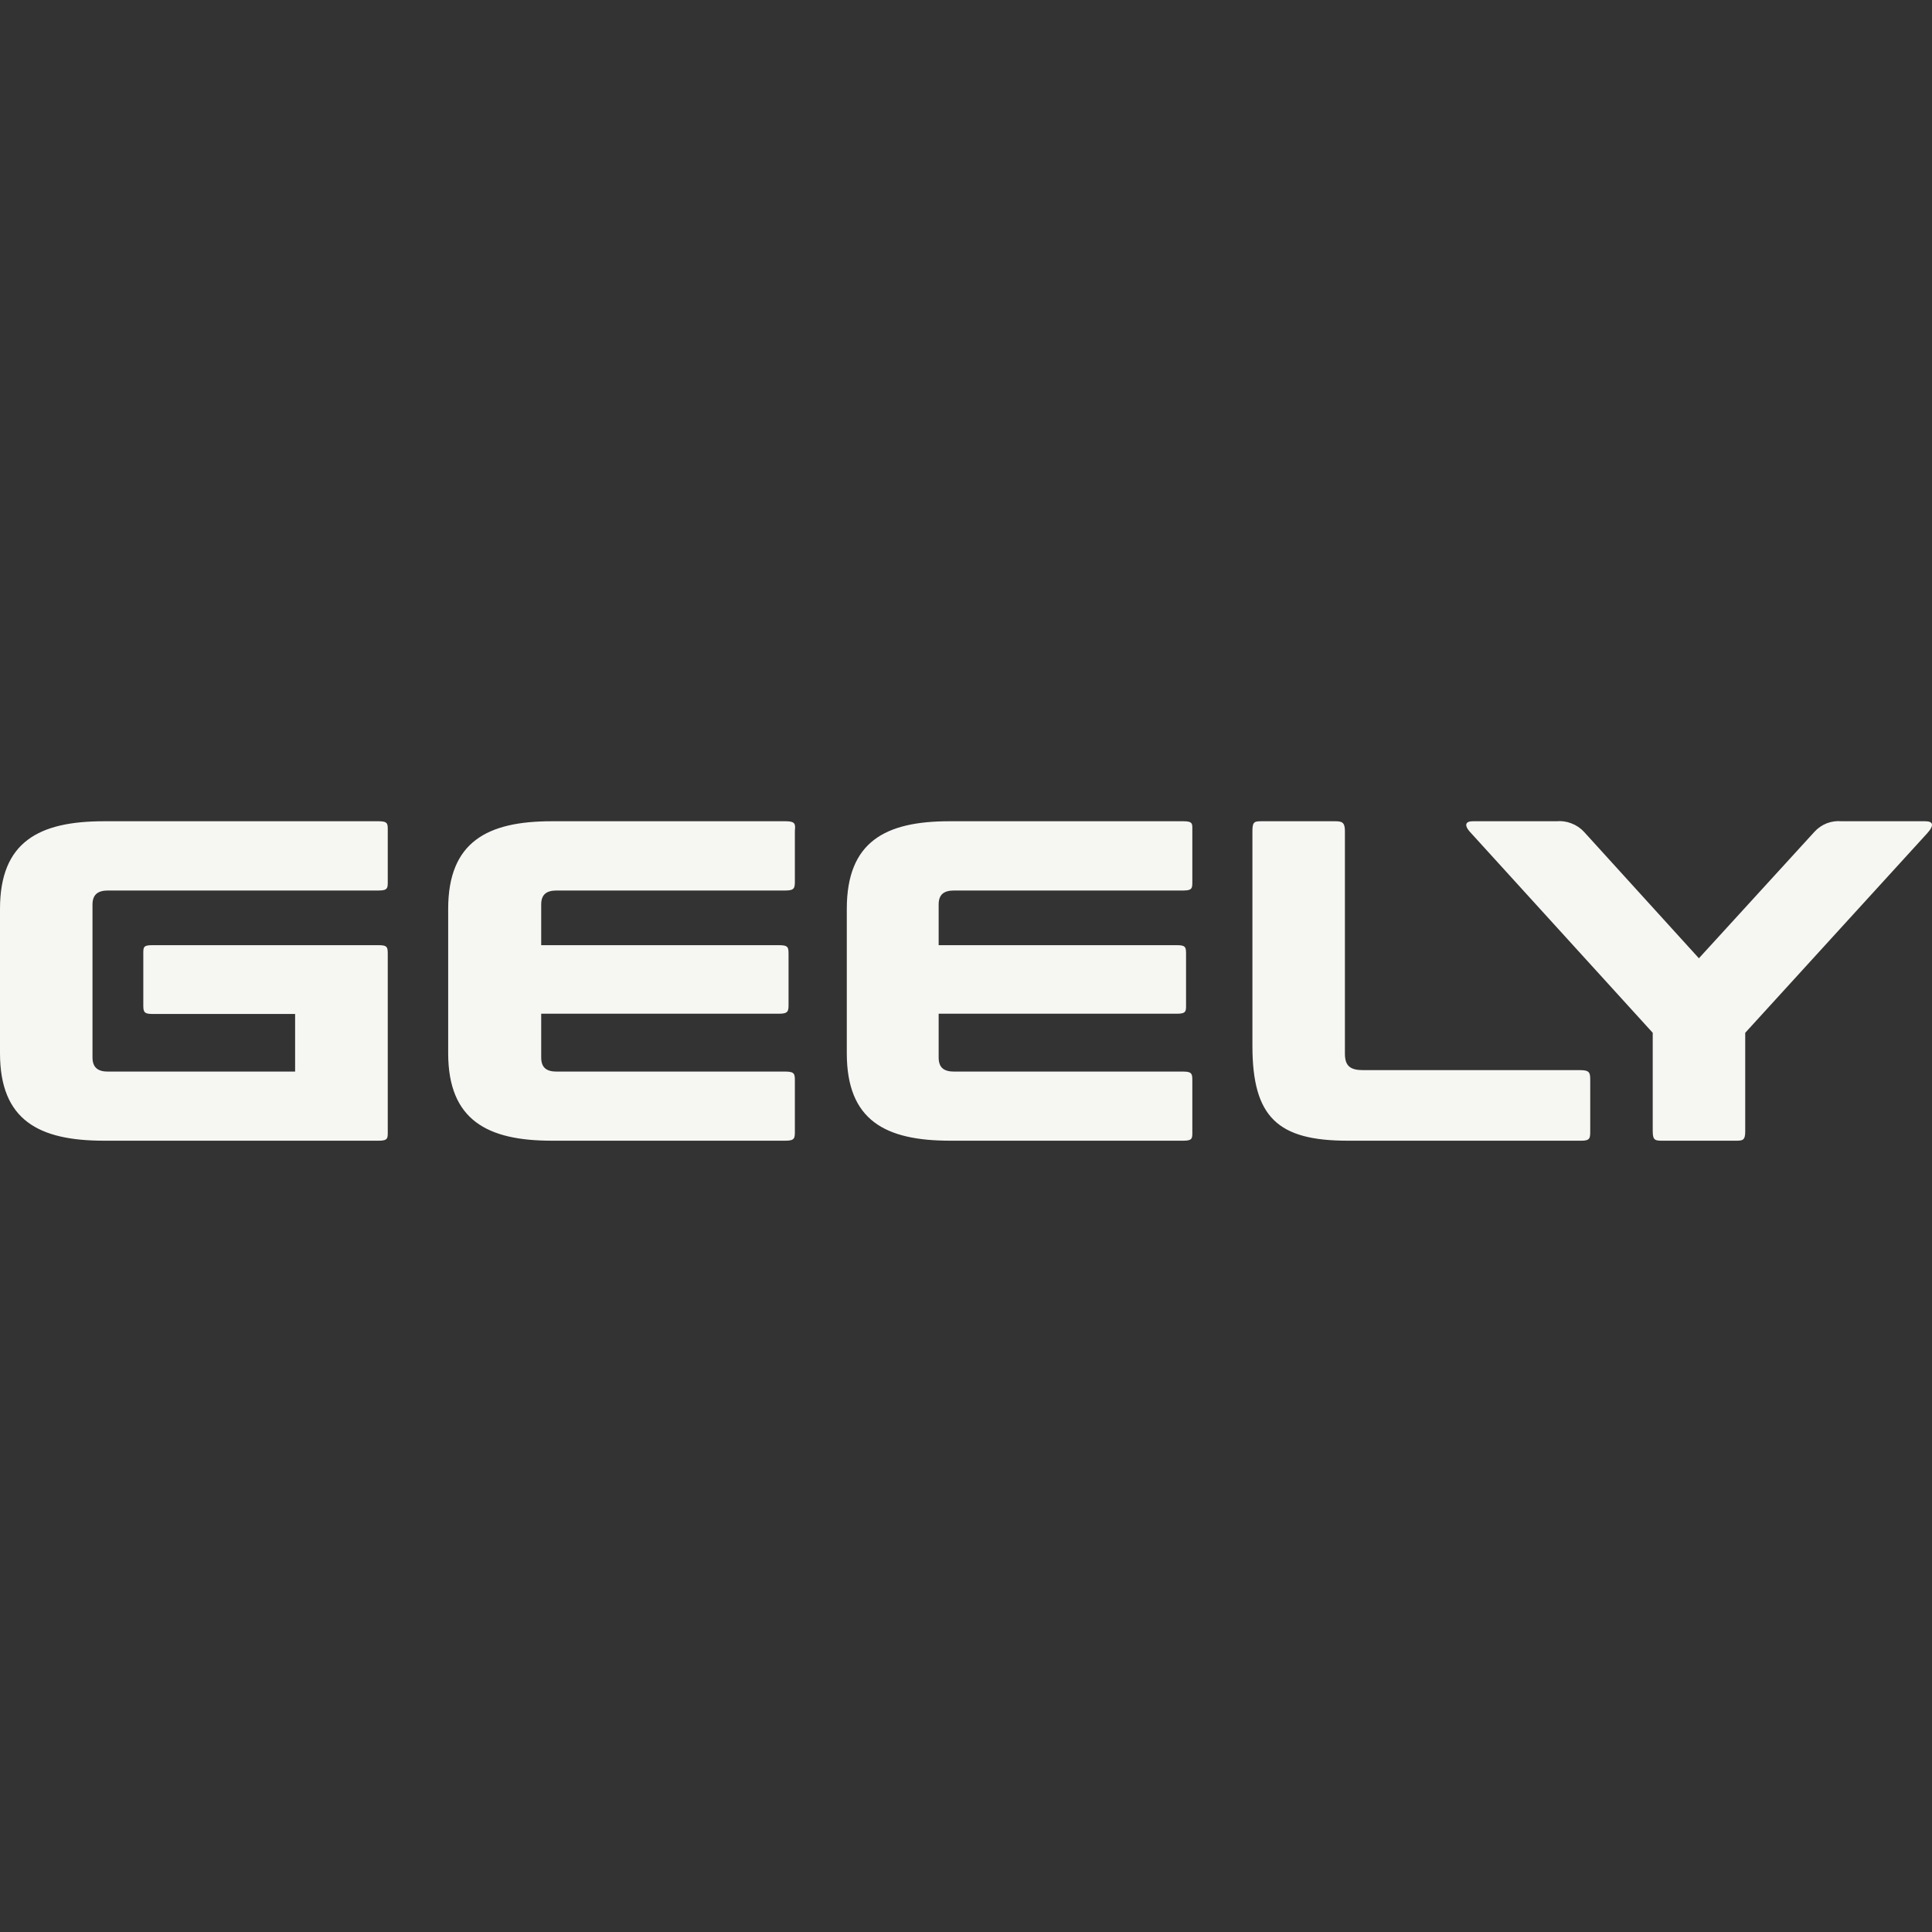 <svg width="40" height="40" viewBox="0 0 40 40" fill="none" xmlns="http://www.w3.org/2000/svg">
<rect x="0" y="0" width="40" height="40" fill="#333333" stroke="none"/>
<path d="M32.725 22.156H28.225C27.959 22.156 27.845 22.074 27.845 21.814V17.202C27.845 17.014 27.773 17.003 27.632 17.003H26.131C25.98 17.003 25.93 17.003 25.93 17.202V21.654C25.93 23.137 26.461 23.617 27.903 23.617H32.746C32.924 23.617 32.924 23.559 32.924 23.407V22.374C32.924 22.225 32.924 22.156 32.725 22.156ZM24.506 17.003H19.658C18.329 17.003 17.532 17.425 17.532 18.817V21.806C17.532 23.198 18.329 23.617 19.674 23.617H24.506C24.697 23.617 24.686 23.559 24.686 23.418V22.385C24.686 22.244 24.686 22.186 24.506 22.186H19.756C19.543 22.186 19.434 22.106 19.434 21.893V20.988H24.375C24.567 20.988 24.556 20.926 24.556 20.788V19.768C24.556 19.619 24.556 19.569 24.375 19.569H19.434V18.727C19.434 18.517 19.543 18.437 19.756 18.437H24.506C24.697 18.437 24.686 18.376 24.686 18.227V17.202C24.686 17.064 24.705 17.003 24.506 17.003ZM16.268 17.003H11.423C10.095 17.003 9.279 17.425 9.279 18.817V21.806C9.279 23.198 10.1 23.617 11.423 23.617H16.268C16.457 23.617 16.457 23.559 16.457 23.418V22.385C16.457 22.244 16.457 22.186 16.268 22.186H11.526C11.316 22.186 11.205 22.106 11.205 21.893V20.988H16.135C16.326 20.988 16.326 20.926 16.326 20.788V19.768C16.326 19.619 16.326 19.569 16.135 19.569H11.205V18.727C11.205 18.517 11.316 18.437 11.526 18.437H16.268C16.457 18.437 16.457 18.376 16.457 18.227V17.202C16.47 17.064 16.47 17.003 16.268 17.003ZM7.847 17.003H2.154C0.81 17.003 0 17.425 0 18.817V21.806C0 23.198 0.81 23.617 2.154 23.617H7.847C8.038 23.617 8.028 23.559 8.028 23.418V19.768C8.028 19.619 8.028 19.569 7.847 19.569H3.145C2.957 19.569 2.967 19.619 2.967 19.768V20.794C2.967 20.932 2.967 20.993 3.145 20.993H6.11V22.186H2.234C2.032 22.186 1.915 22.106 1.915 21.893V18.727C1.915 18.517 2.032 18.437 2.234 18.437H7.847C8.038 18.437 8.028 18.376 8.028 18.227V17.202C8.028 17.064 8.038 17.003 7.847 17.003ZM39.863 17.003H38.128C38.023 16.993 37.918 17.008 37.82 17.046C37.722 17.085 37.635 17.145 37.565 17.223L35.174 19.84L32.796 17.223C32.724 17.145 32.635 17.085 32.535 17.047C32.436 17.008 32.329 16.993 32.223 17.003H30.491C30.352 17.003 30.289 17.075 30.461 17.253L34.218 21.383V23.429C34.218 23.617 34.279 23.617 34.43 23.617H35.931C36.072 23.617 36.133 23.617 36.133 23.429V21.383L39.9 17.253C40.062 17.075 40.011 17.003 39.863 17.003Z" fill="#F6F6F3"/>
</svg>
